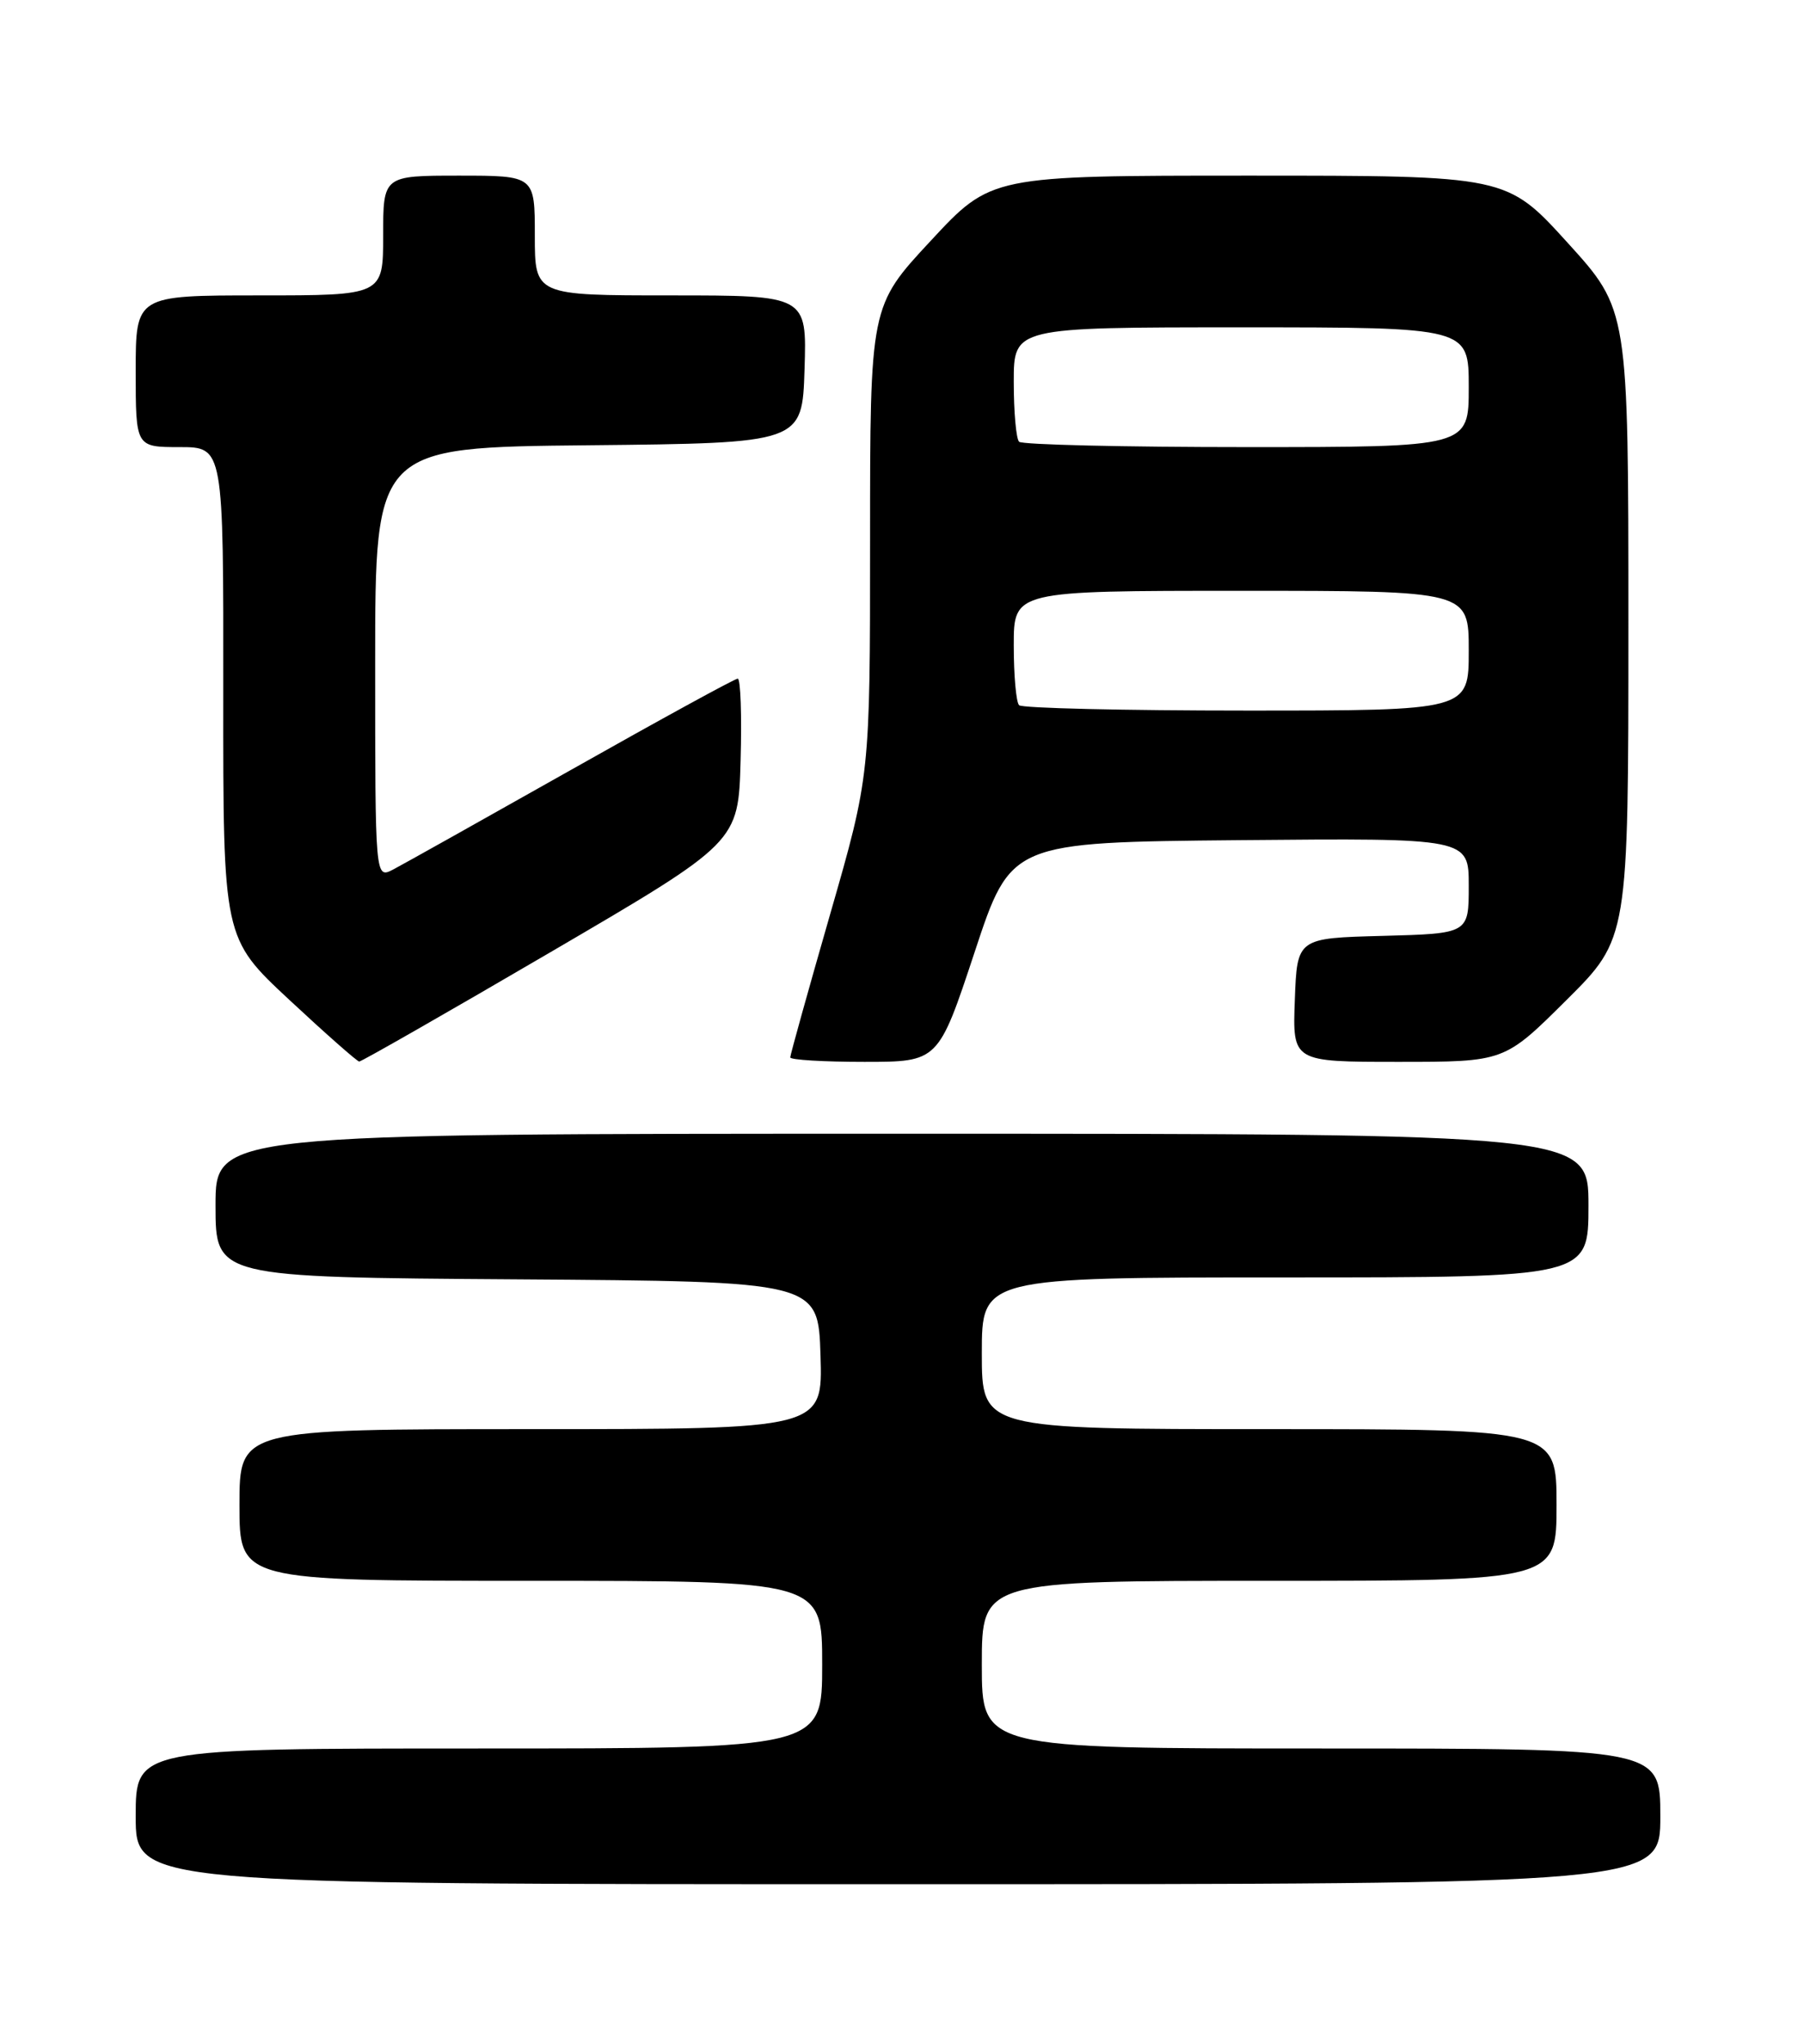 <?xml version="1.0" encoding="UTF-8" standalone="no"?>
<!DOCTYPE svg PUBLIC "-//W3C//DTD SVG 1.1//EN" "http://www.w3.org/Graphics/SVG/1.1/DTD/svg11.dtd" >
<svg xmlns="http://www.w3.org/2000/svg" xmlns:xlink="http://www.w3.org/1999/xlink" version="1.1" viewBox="0 0 226 256">
 <g >
 <path fill="currentColor"
d=" M 208.00 227.50 C 208.00 219.00 208.00 219.00 165.50 219.00 C 123.00 219.00 123.00 219.00 123.00 208.50 C 123.00 198.00 123.00 198.00 159.00 198.00 C 195.00 198.00 195.00 198.00 195.00 188.50 C 195.00 179.00 195.00 179.00 159.00 179.00 C 123.00 179.00 123.00 179.00 123.00 169.50 C 123.00 160.00 123.00 160.00 161.00 160.00 C 199.00 160.00 199.00 160.00 199.00 151.00 C 199.00 142.00 199.00 142.00 113.00 142.00 C 27.00 142.00 27.00 142.00 27.00 150.99 C 27.00 159.98 27.00 159.98 64.75 160.24 C 102.50 160.50 102.50 160.50 102.79 169.75 C 103.08 179.00 103.08 179.00 66.54 179.00 C 30.00 179.00 30.00 179.00 30.00 188.50 C 30.00 198.00 30.00 198.00 66.50 198.00 C 103.00 198.00 103.00 198.00 103.00 208.50 C 103.00 219.00 103.00 219.00 60.00 219.00 C 17.00 219.00 17.00 219.00 17.00 227.50 C 17.00 236.00 17.00 236.00 112.50 236.00 C 208.00 236.00 208.00 236.00 208.00 227.50 Z  M 69.00 119.24 C 92.50 105.50 92.50 105.50 92.78 95.25 C 92.94 89.61 92.78 85.00 92.42 85.00 C 92.07 85.00 82.71 90.12 71.64 96.37 C 60.56 102.62 50.49 108.26 49.25 108.91 C 47.00 110.07 47.00 110.07 47.00 83.05 C 47.00 56.03 47.00 56.03 73.75 55.77 C 100.50 55.50 100.50 55.50 100.79 46.25 C 101.08 37.00 101.08 37.00 84.04 37.00 C 67.00 37.00 67.00 37.00 67.00 29.50 C 67.00 22.00 67.00 22.00 57.50 22.00 C 48.00 22.00 48.00 22.00 48.00 29.50 C 48.00 37.00 48.00 37.00 32.50 37.00 C 17.00 37.00 17.00 37.00 17.00 46.50 C 17.00 56.00 17.00 56.00 22.50 56.00 C 28.00 56.00 28.00 56.00 27.97 86.75 C 27.95 117.50 27.95 117.50 36.22 125.21 C 40.78 129.46 44.73 132.94 45.00 132.96 C 45.27 132.97 56.07 126.80 69.00 119.24 Z  M 122.10 119.25 C 126.64 105.50 126.64 105.50 155.32 105.23 C 184.00 104.97 184.00 104.97 184.00 110.95 C 184.00 116.93 184.00 116.93 173.25 117.22 C 162.50 117.50 162.50 117.50 162.21 125.25 C 161.92 133.00 161.92 133.00 175.19 133.00 C 188.46 133.00 188.46 133.00 196.23 125.27 C 204.00 117.55 204.00 117.55 204.00 78.17 C 204.00 38.79 204.00 38.79 196.38 30.40 C 188.75 22.00 188.75 22.00 156.46 22.00 C 124.17 22.00 124.17 22.00 116.59 30.17 C 109.00 38.33 109.00 38.33 109.00 67.73 C 109.00 97.13 109.00 97.13 104.00 114.50 C 101.25 124.06 99.00 132.13 99.00 132.44 C 99.00 132.75 103.17 133.00 108.28 133.00 C 117.55 133.00 117.55 133.00 122.10 119.25 Z  M 127.67 88.33 C 127.30 87.97 127.00 84.59 127.00 80.83 C 127.00 74.00 127.00 74.00 155.50 74.00 C 184.00 74.00 184.00 74.00 184.00 81.50 C 184.00 89.00 184.00 89.00 156.17 89.00 C 140.86 89.00 128.03 88.70 127.67 88.33 Z  M 127.67 55.33 C 127.30 54.97 127.00 51.59 127.00 47.83 C 127.00 41.00 127.00 41.00 155.50 41.00 C 184.00 41.00 184.00 41.00 184.00 48.50 C 184.00 56.00 184.00 56.00 156.17 56.00 C 140.86 56.00 128.03 55.70 127.67 55.33 Z "/>
</g>
</svg>
